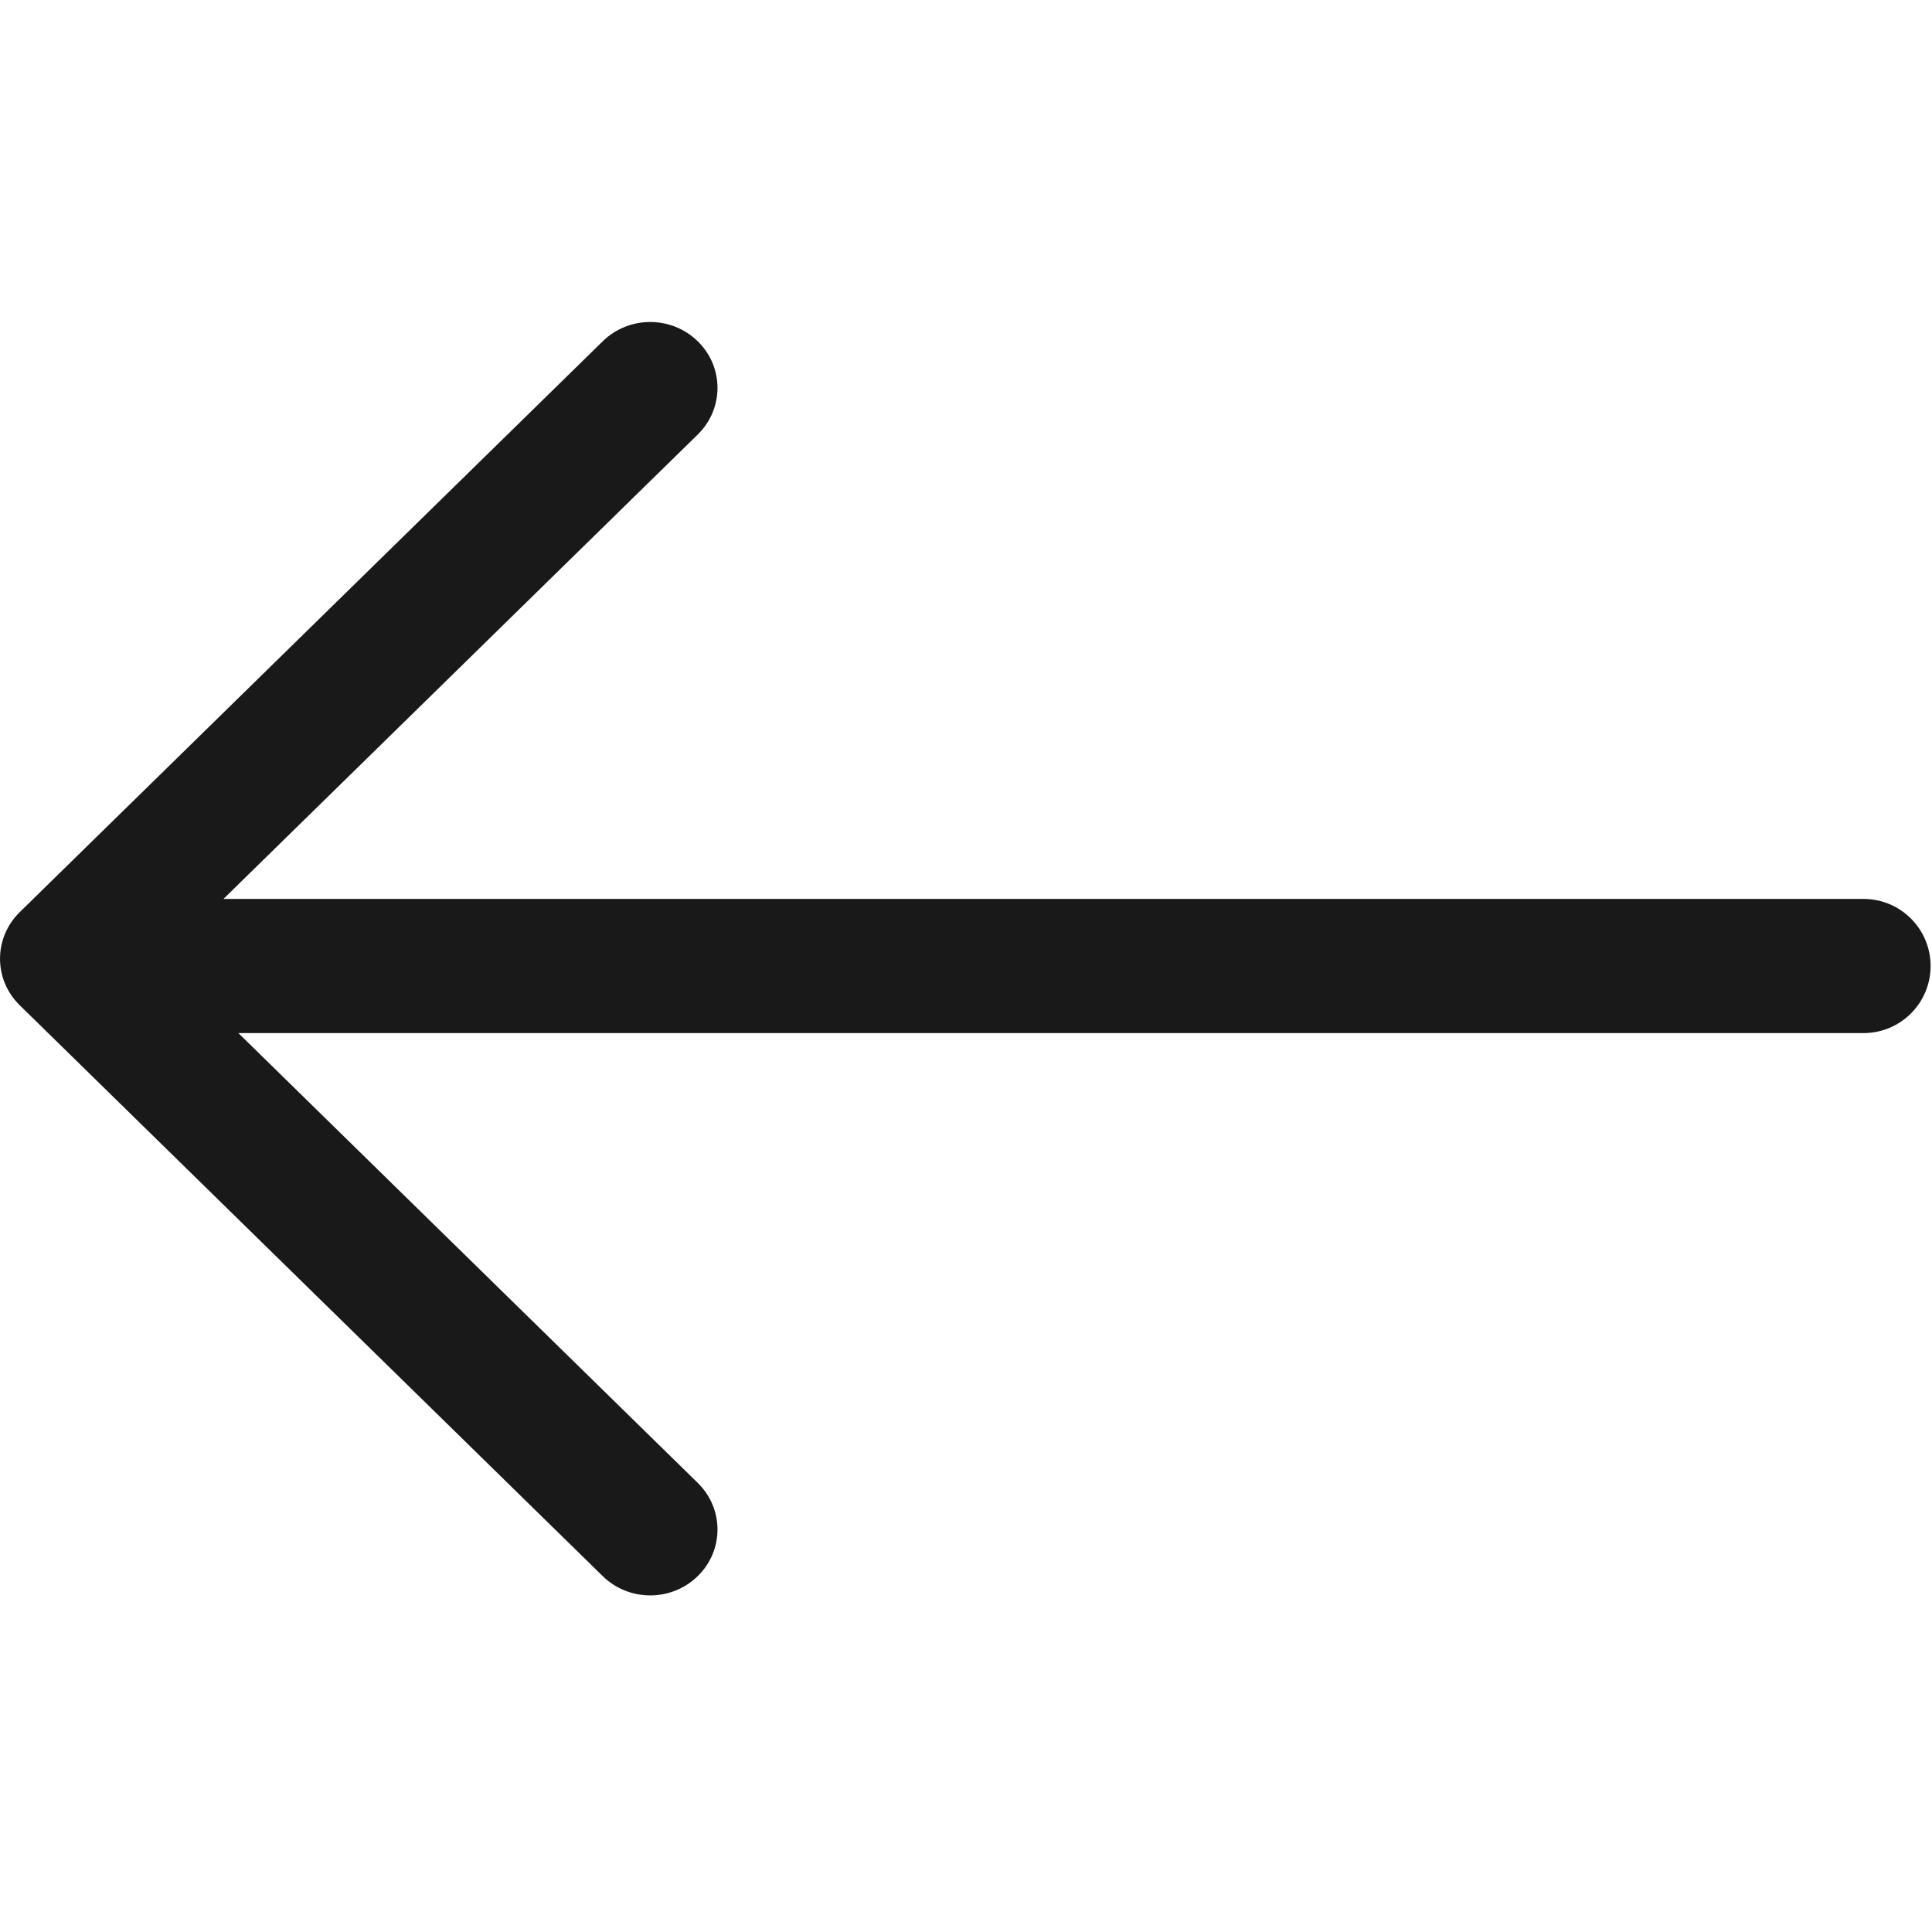 <svg width="18" height="18" viewBox="0 0 18 18" fill="none" xmlns="http://www.w3.org/2000/svg">
<path fill-rule="evenodd" clip-rule="evenodd" d="M6.501 4.048C6.746 3.808 6.746 3.419 6.501 3.18C6.256 2.94 5.86 2.94 5.615 3.18L0.184 8.498C-0.061 8.738 -0.061 9.126 0.184 9.366L5.615 14.684C5.86 14.924 6.256 14.924 6.501 14.684C6.746 14.444 6.746 14.056 6.501 13.816L2.221 9.625H17.362C17.707 9.625 17.987 9.345 17.987 9C17.987 8.655 17.707 8.375 17.362 8.375H2.082L6.501 4.048Z" fill="#191919"/>
</svg>
